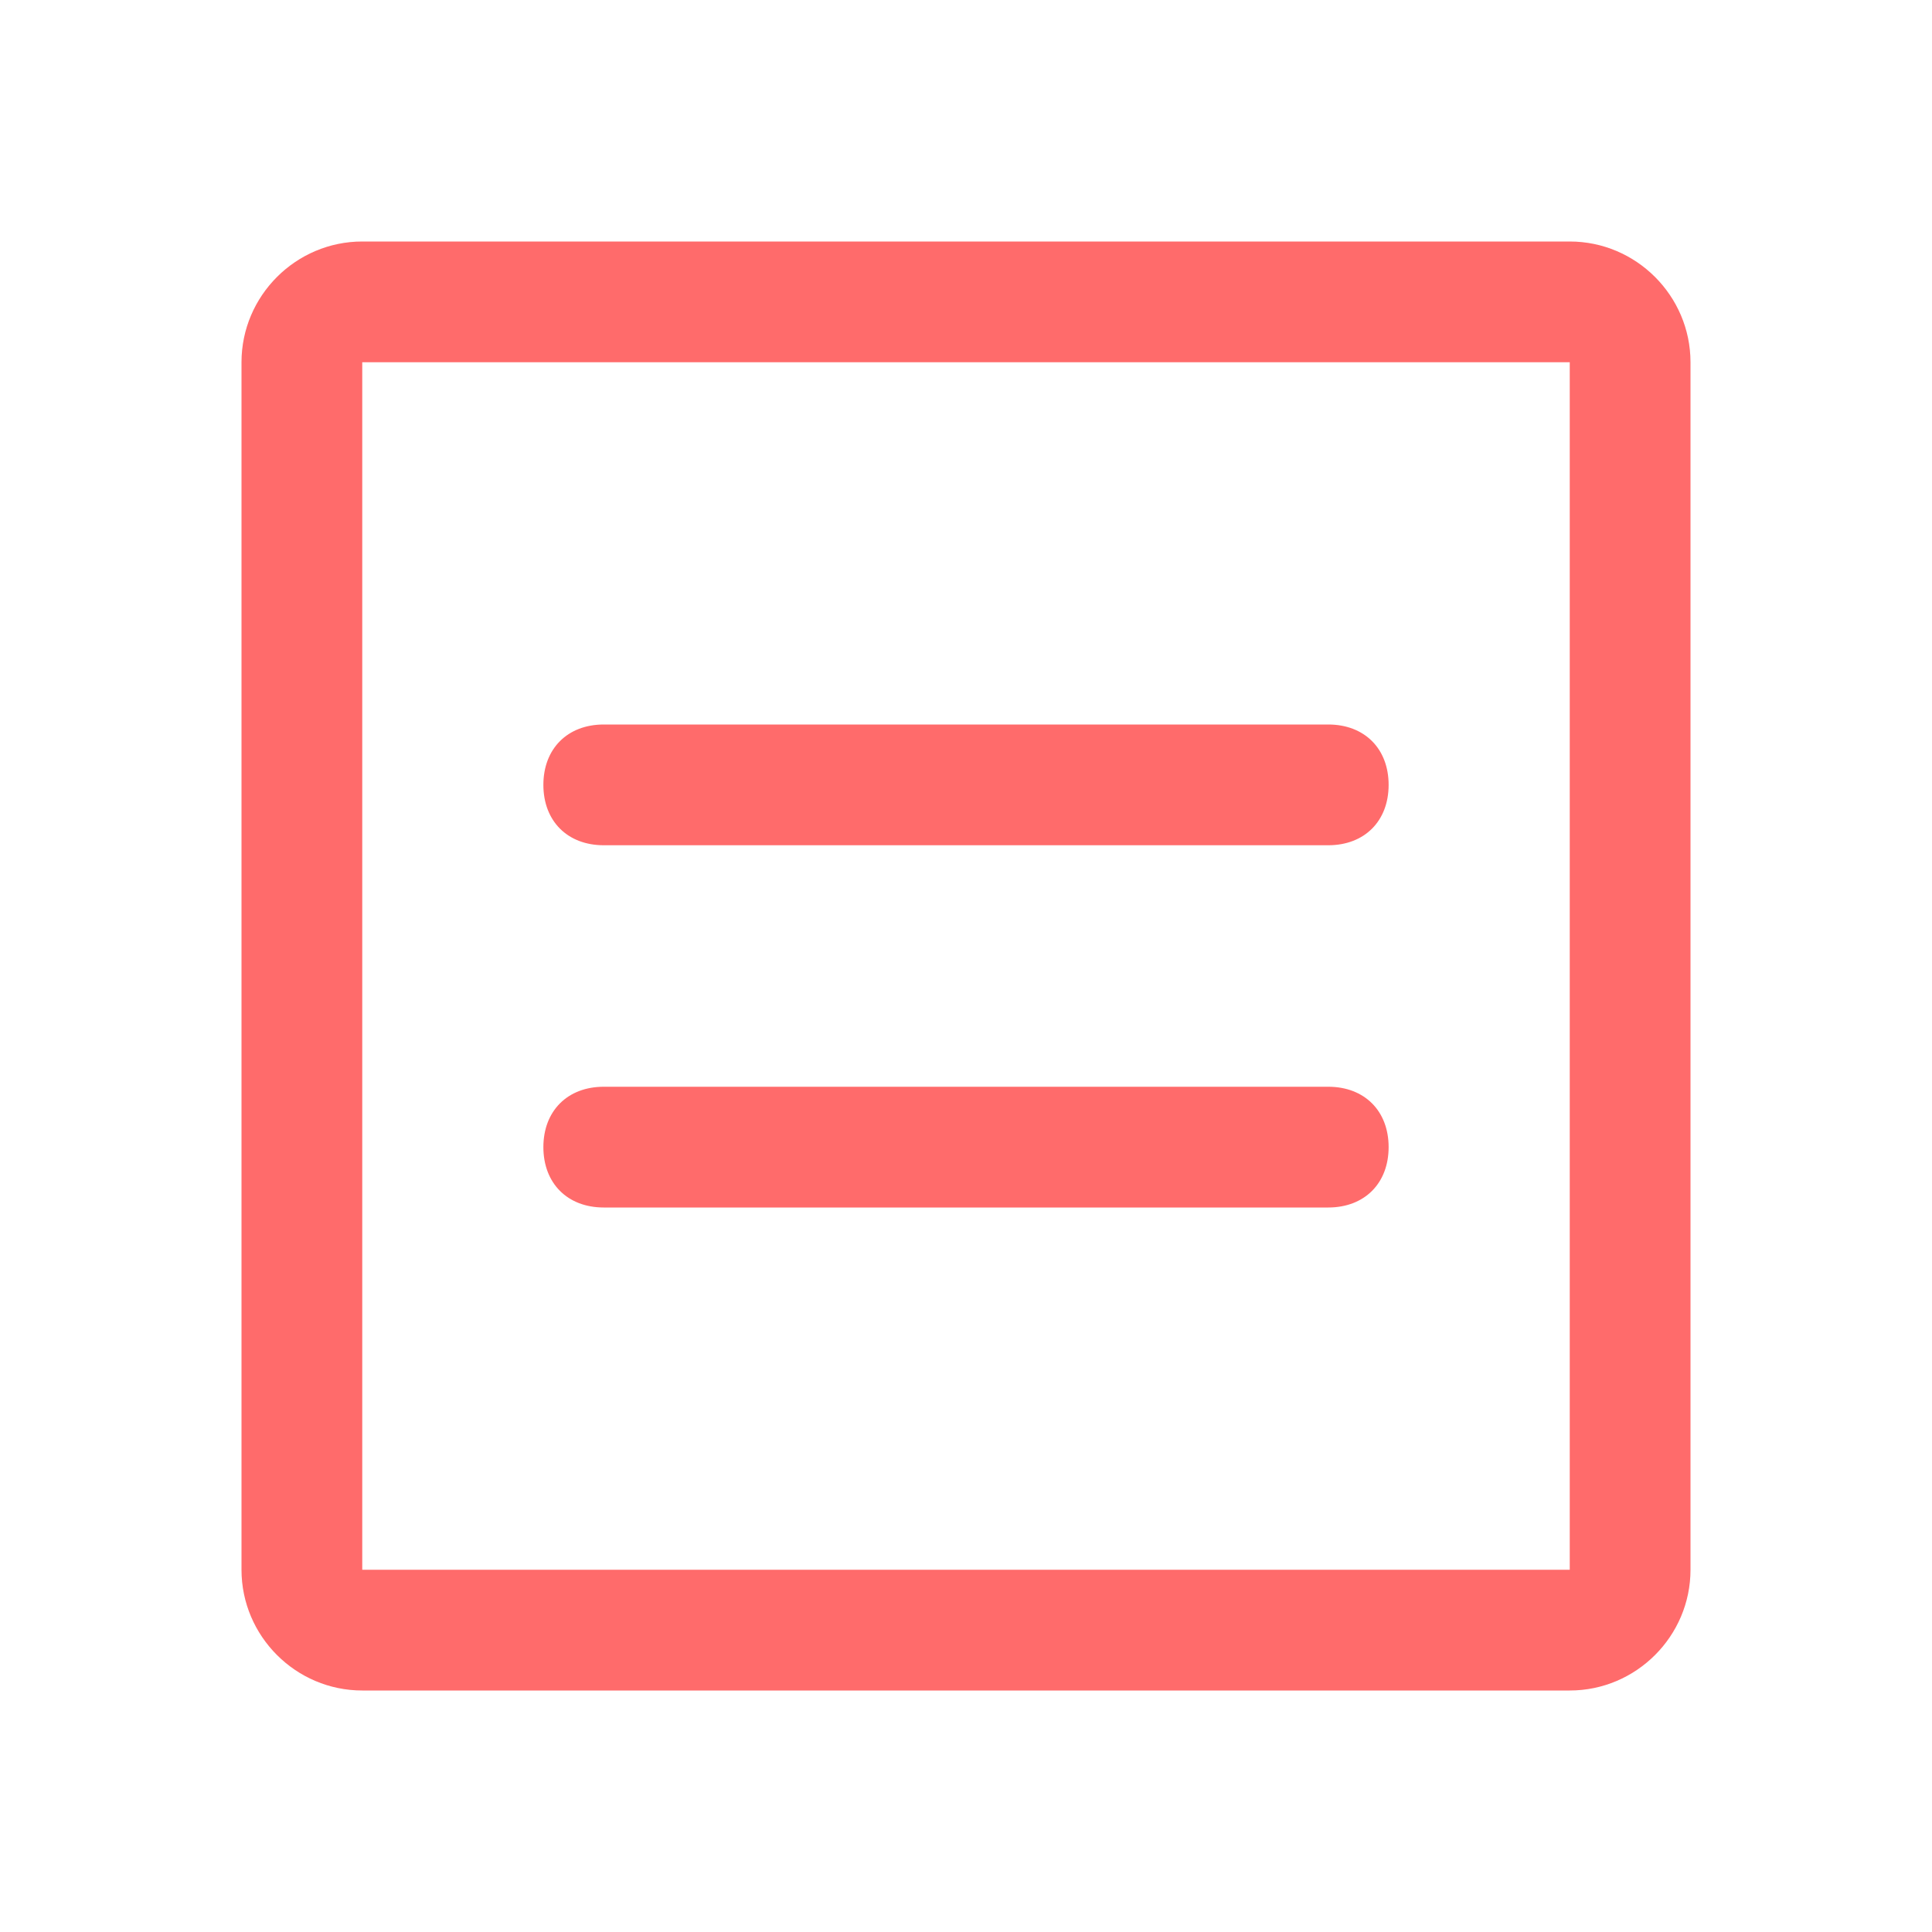 <svg t="1759411390" class="icon" viewBox="0 0 1024 1024" version="1.1" xmlns="http://www.w3.org/2000/svg" p-id="5449" width="32" height="32"><path d="M832 128H192c-35.2 0-64 28.8-64 64v640c0 35.2 28.8 64 64 64h640c35.2 0 64-28.8 64-64V192c0-35.2-28.8-64-64-64z m0 64v640H192V192h640z" fill="#ff6b6b" p-id="5450"></path><path d="M320 448h384c19.2 0 32-12.8 32-32s-12.8-32-32-32H320c-19.2 0-32 12.8-32 32s12.8 32 32 32zM320 640h384c19.2 0 32-12.8 32-32s-12.8-32-32-32H320c-19.2 0-32 12.8-32 32s12.8 32 32 32z" fill="#ff6b6b" p-id="5451"></path></svg>
